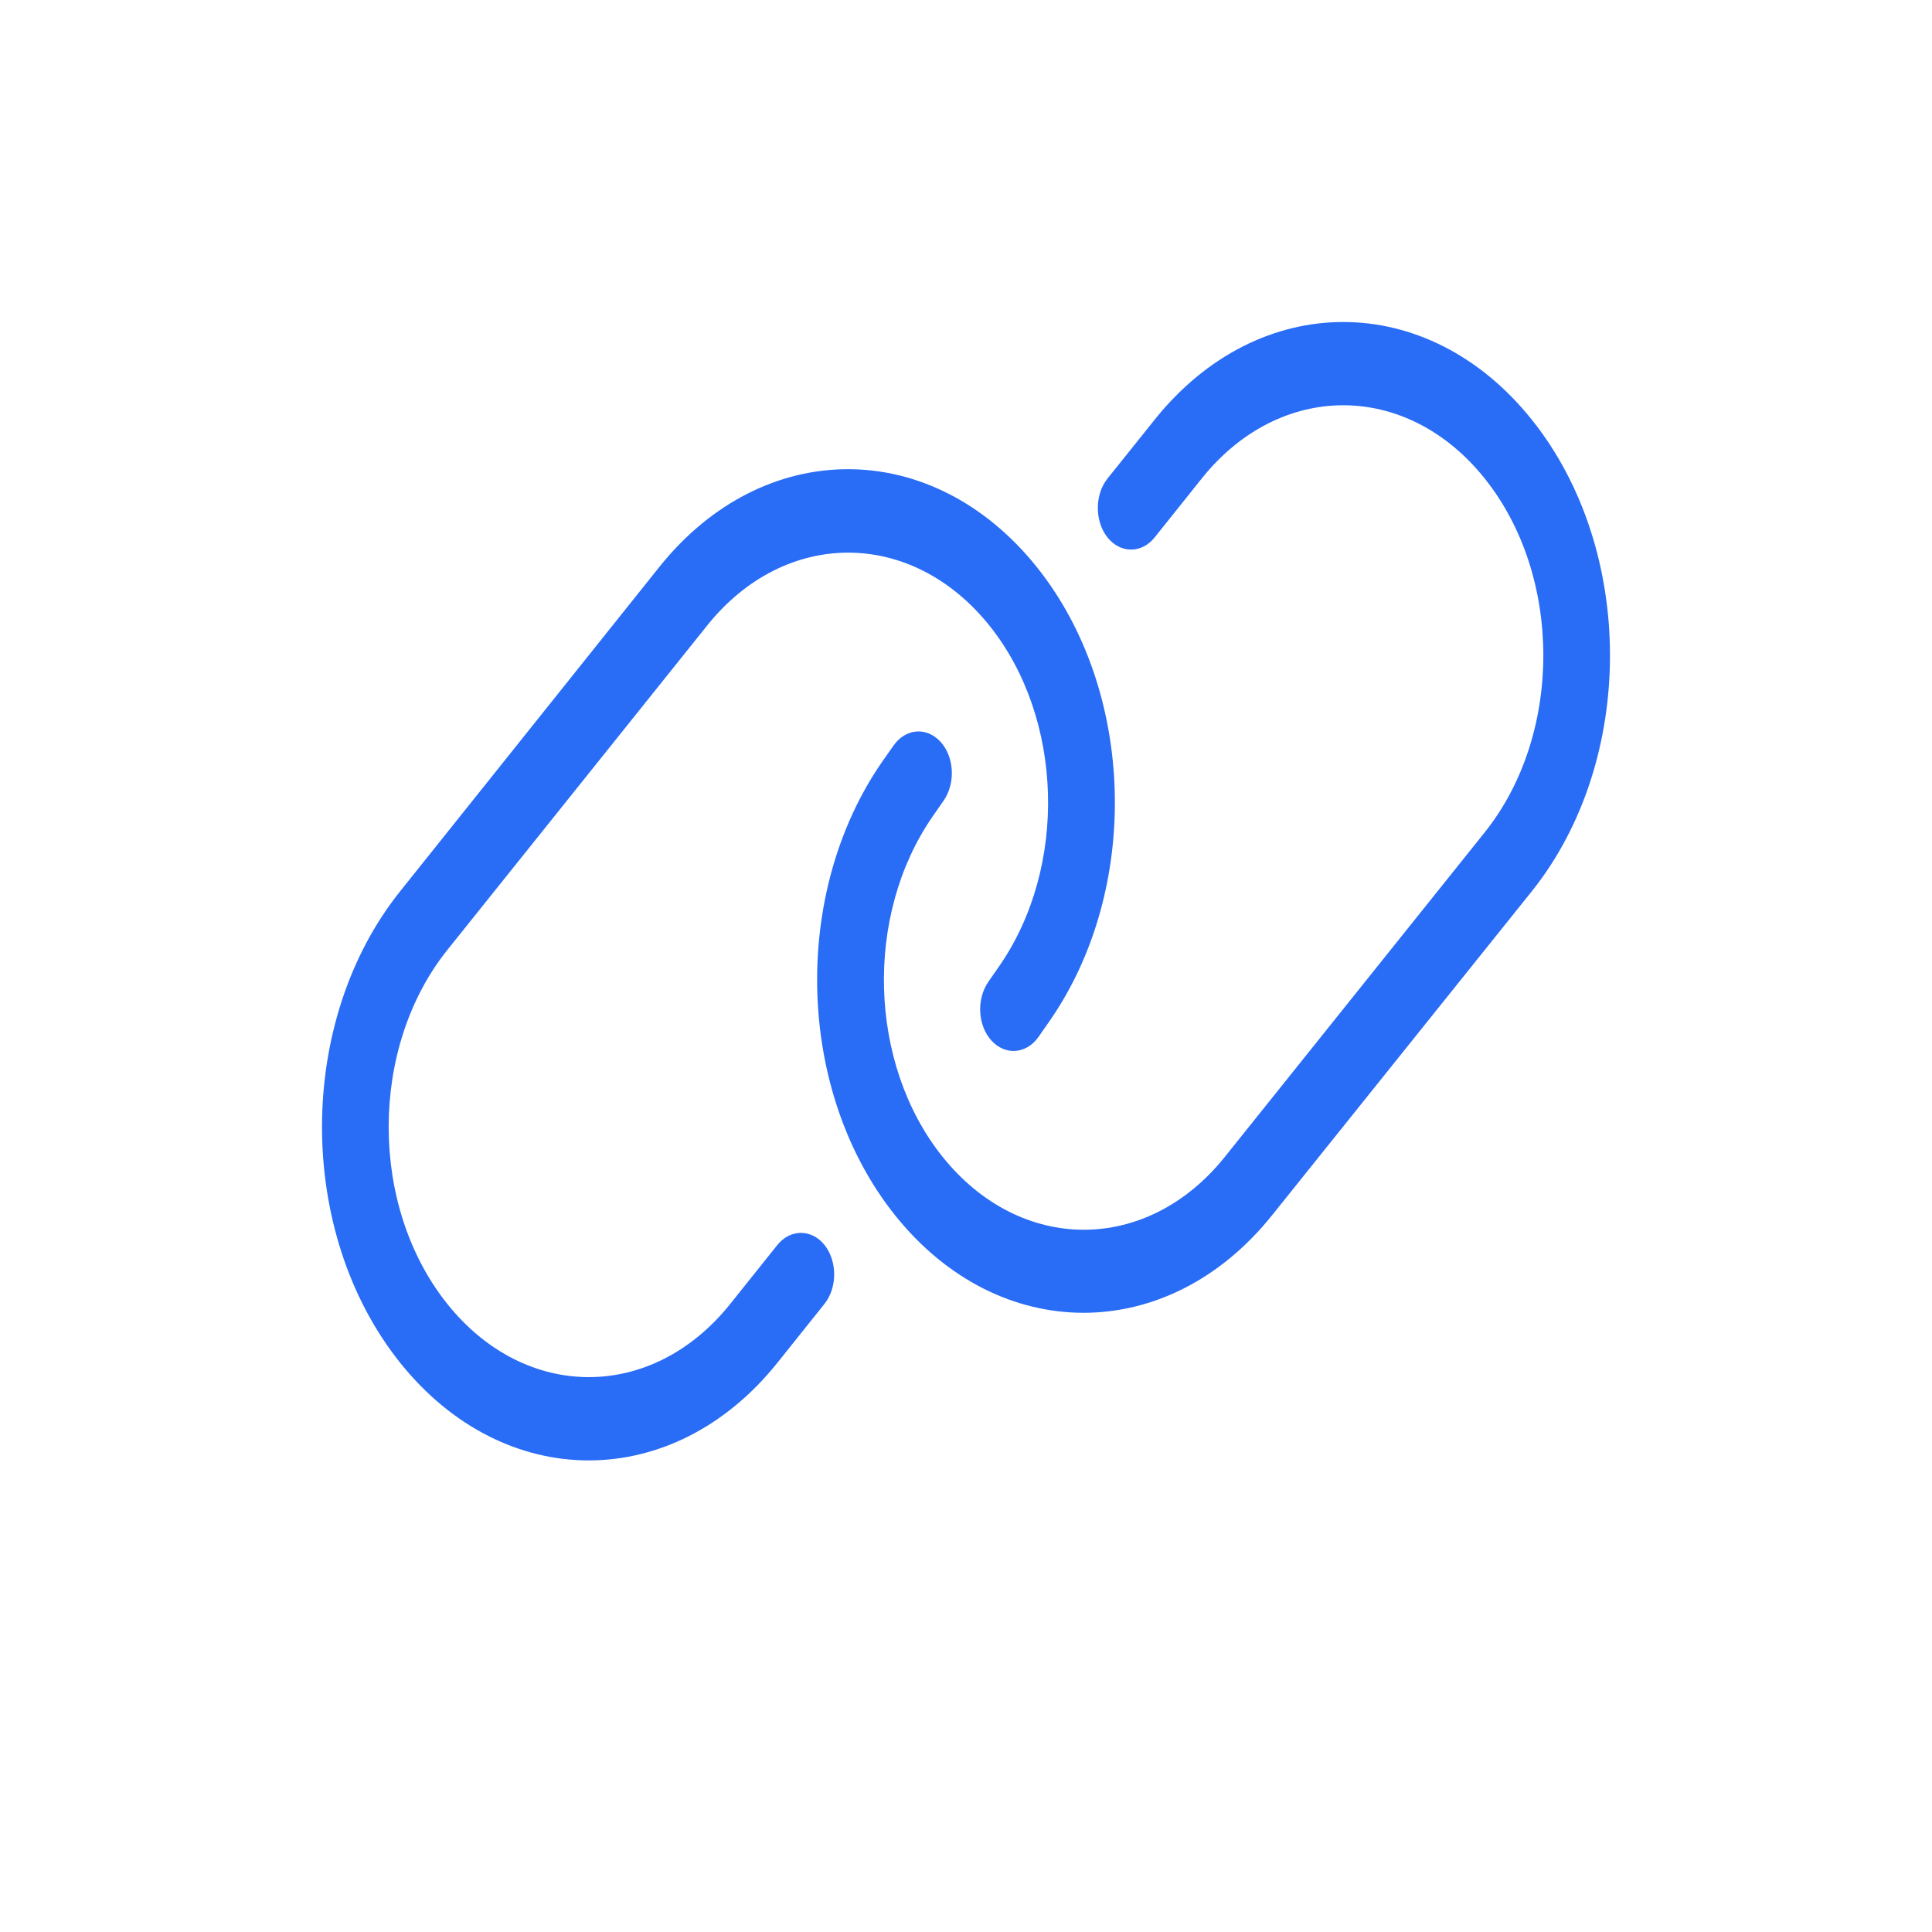 <svg width="16" height="16" viewBox="0 0 16 16" fill="none" xmlns="http://www.w3.org/2000/svg">
<path d="M12.686 7.381C13.549 6.302 13.549 4.554 12.686 3.476C11.823 2.397 10.425 2.397 9.562 3.476L9.172 3.963C9.065 4.097 9.065 4.317 9.172 4.451C9.279 4.585 9.455 4.585 9.562 4.451L9.952 3.963C10.599 3.154 11.649 3.154 12.296 3.963C12.943 4.772 12.943 6.084 12.296 6.893L10.145 9.579C9.5 10.386 8.452 10.386 7.805 9.579C7.191 8.811 7.156 7.581 7.724 6.761L7.815 6.63C7.915 6.485 7.903 6.267 7.788 6.142C7.672 6.017 7.498 6.032 7.398 6.177L7.306 6.308C6.548 7.402 6.595 9.042 7.413 10.065C8.274 11.141 9.672 11.141 10.534 10.065L12.686 7.381ZM3.314 7.381C2.451 8.459 2.451 10.207 3.314 11.286C4.177 12.364 5.575 12.364 6.438 11.286L6.828 10.798C6.935 10.664 6.935 10.444 6.828 10.31C6.721 10.177 6.545 10.177 6.438 10.31L6.048 10.798C5.401 11.607 4.351 11.607 3.704 10.798C3.057 9.989 3.057 8.677 3.704 7.868L5.855 5.182C6.5 4.375 7.548 4.375 8.195 5.182C8.809 5.95 8.844 7.18 8.276 8L8.185 8.131C8.085 8.276 8.097 8.494 8.212 8.619C8.328 8.744 8.502 8.729 8.602 8.585L8.694 8.453C9.452 7.359 9.405 5.719 8.587 4.697C7.722 3.616 6.326 3.616 5.463 4.692L3.314 7.381Z" fill="#296CF6"/>
</svg>
